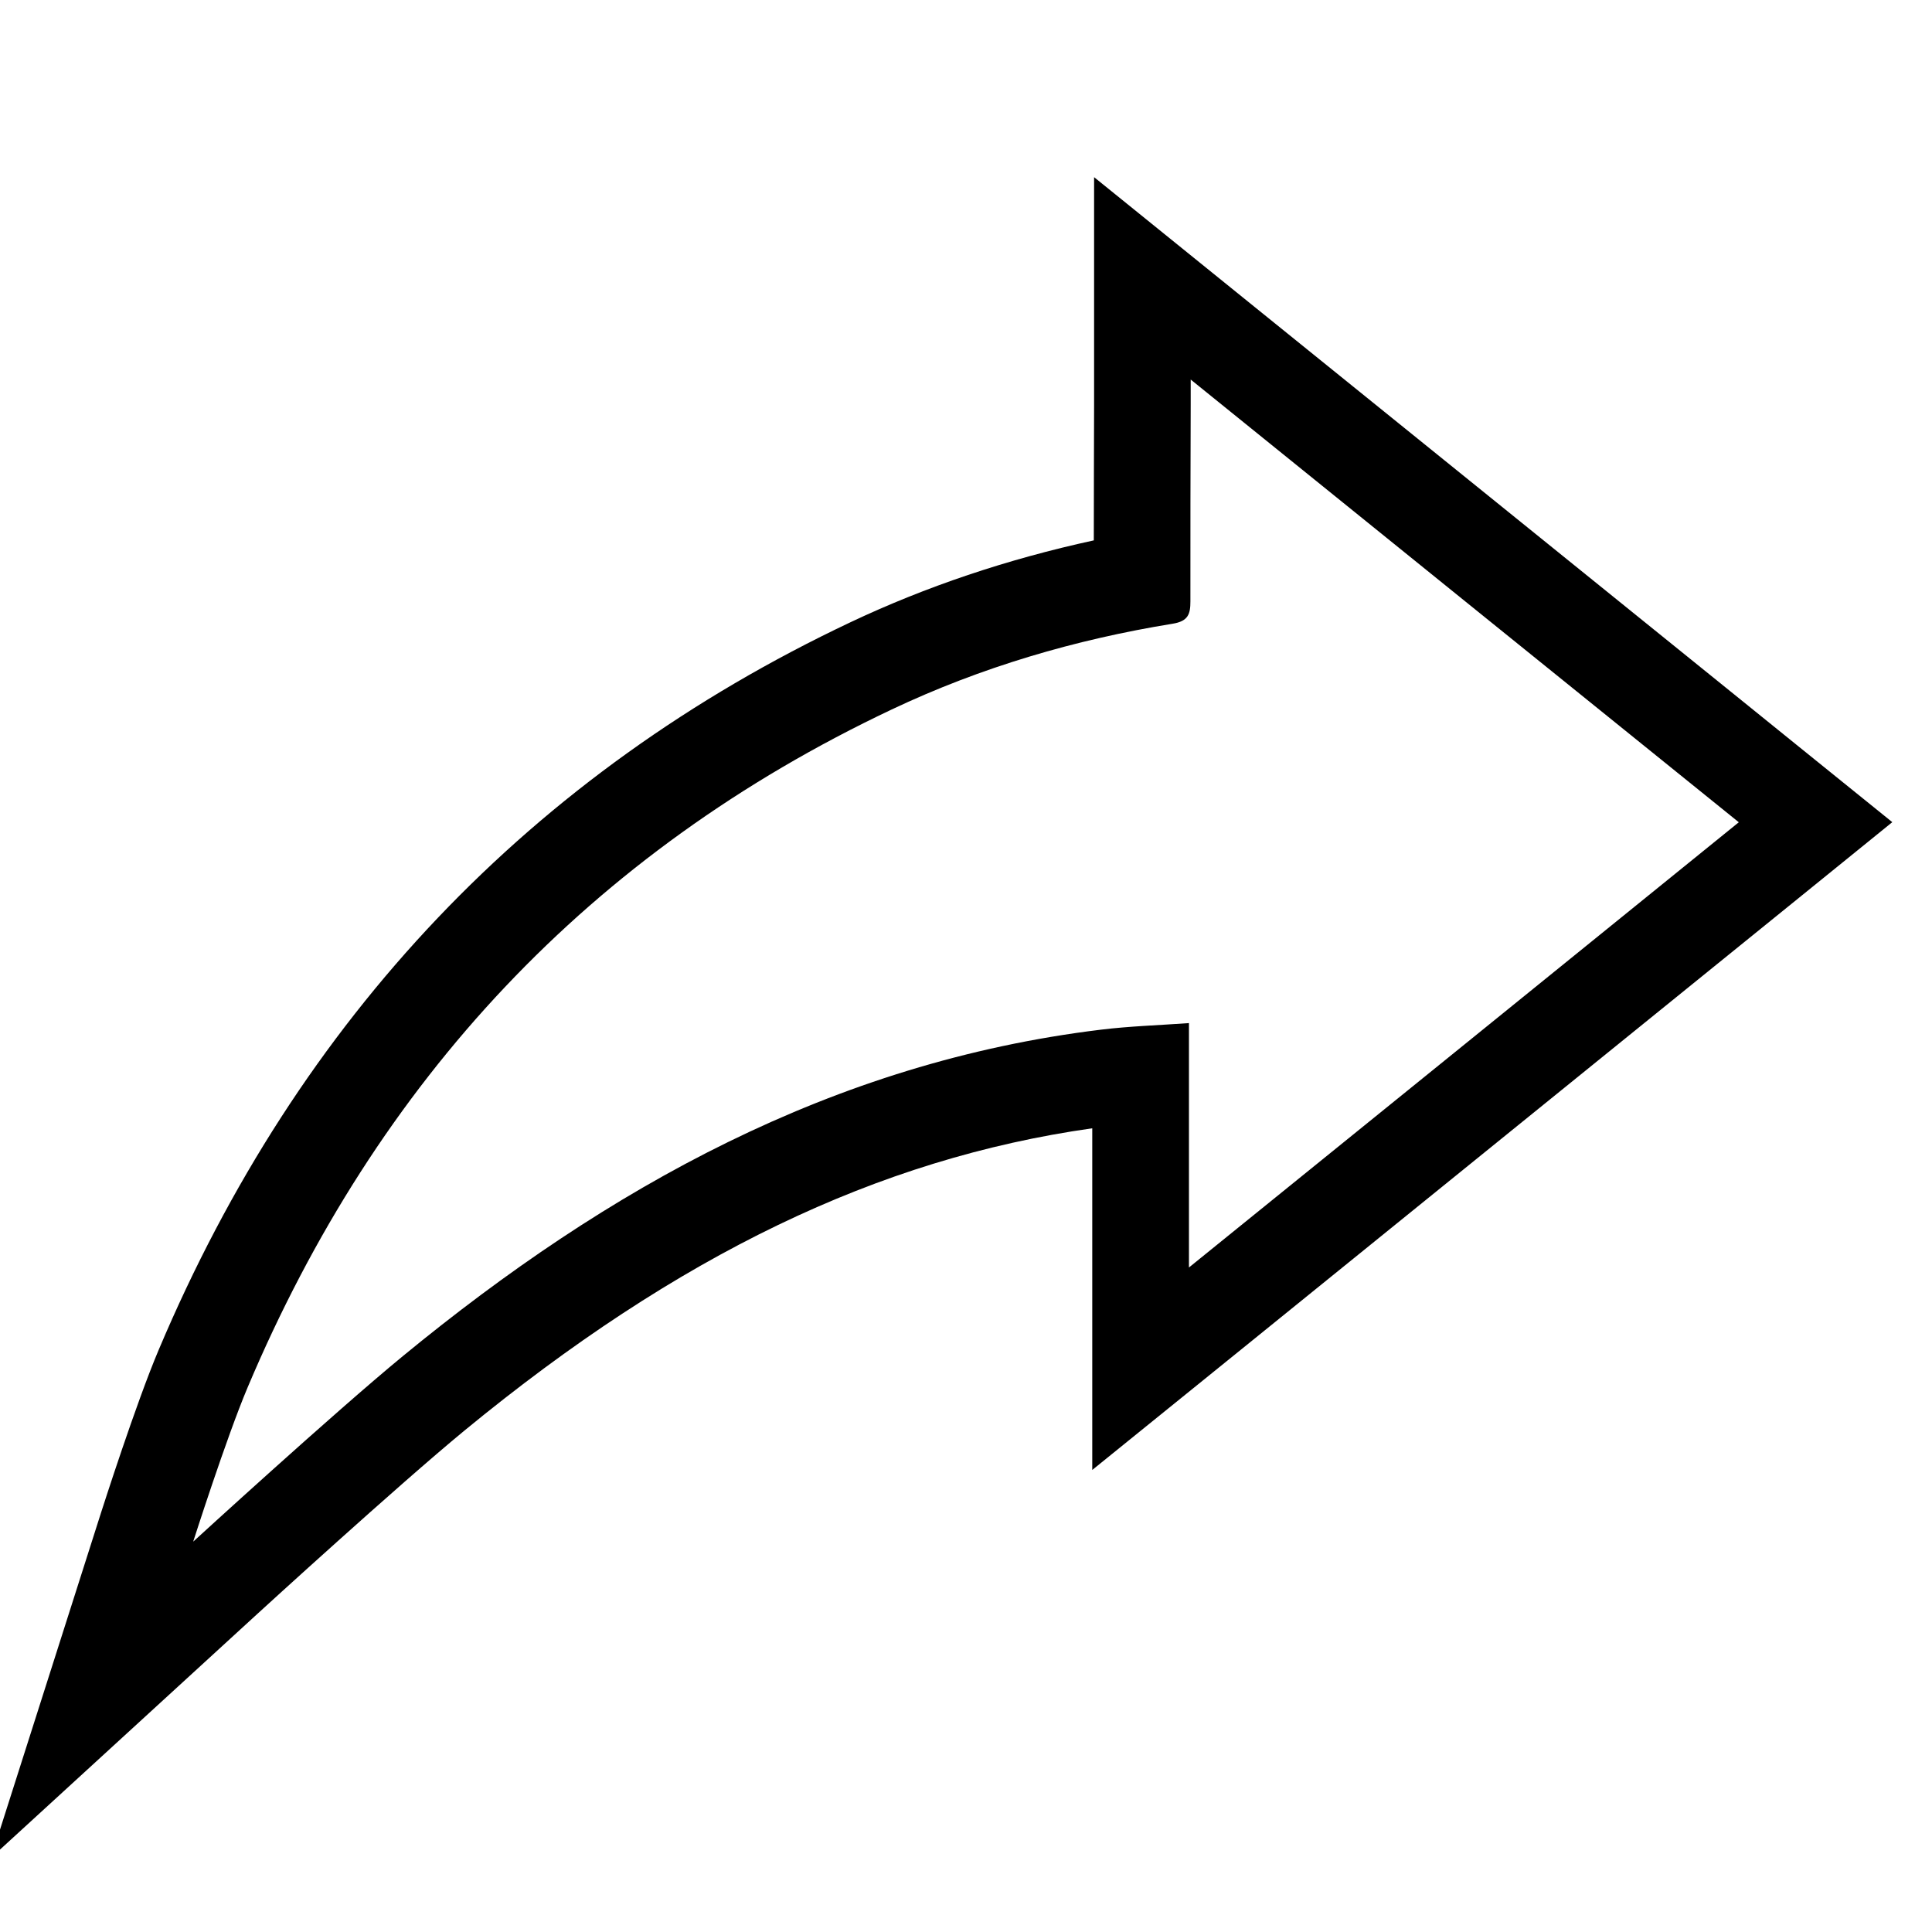 <?xml version="1.0" encoding="utf-8"?>
<!DOCTYPE svg PUBLIC "-//W3C//DTD SVG 1.1//EN" "http://www.w3.org/Graphics/SVG/1.1/DTD/svg11.dtd">
<svg version="1.1" id="icon-reply" xmlns="http://www.w3.org/2000/svg" xmlns:xlink="http://www.w3.org/1999/xlink" x="0px" y="0px"
	 width="20px" height="20px" viewBox="0 0 20 20" enable-background="new 0 0 20 20" xml:space="preserve">
<g>
	<path d="M12.326,3.929c1.91,1.544,3.776,3.051,5.674,4.583c-1.896,1.536-3.775,3.058-5.692,4.609c0-0.862,0-1.678,0-2.53
		c-0.32,0.023-0.616,0.032-0.91,0.068c-2.776,0.337-5.109,1.638-7.226,3.378C3.458,14.624,2,15.959,2,15.959
		s0.344-1.078,0.564-1.598c1.34-3.172,3.54-5.537,6.666-7.016c0.925-0.438,1.899-0.724,2.908-0.888
		c0.163-0.026,0.185-0.101,0.185-0.231c-0.001-0.68,0.001-1.359,0.003-2.039C12.326,4.12,12.326,4.053,12.326,3.929 M11.326,1.834
		v2.094v0.259c-0.001,0.468-0.003,0.938-0.003,1.407C10.43,5.788,9.585,6.072,8.803,6.442c-3.299,1.56-5.708,4.094-7.16,7.531
		c-0.235,0.554-0.581,1.637-0.596,1.683l-1.14,3.576l2.768-2.535c0.014-0.013,1.447-1.323,2.132-1.887
		c2.211-1.818,4.282-2.816,6.5-3.13v1.441v2.096l1.629-1.318l5.693-4.61l0.96-0.778l-0.962-0.777l-0.523-0.423l-5.149-4.16
		L11.326,1.834L11.326,1.834z"/>
</g>
</svg>
